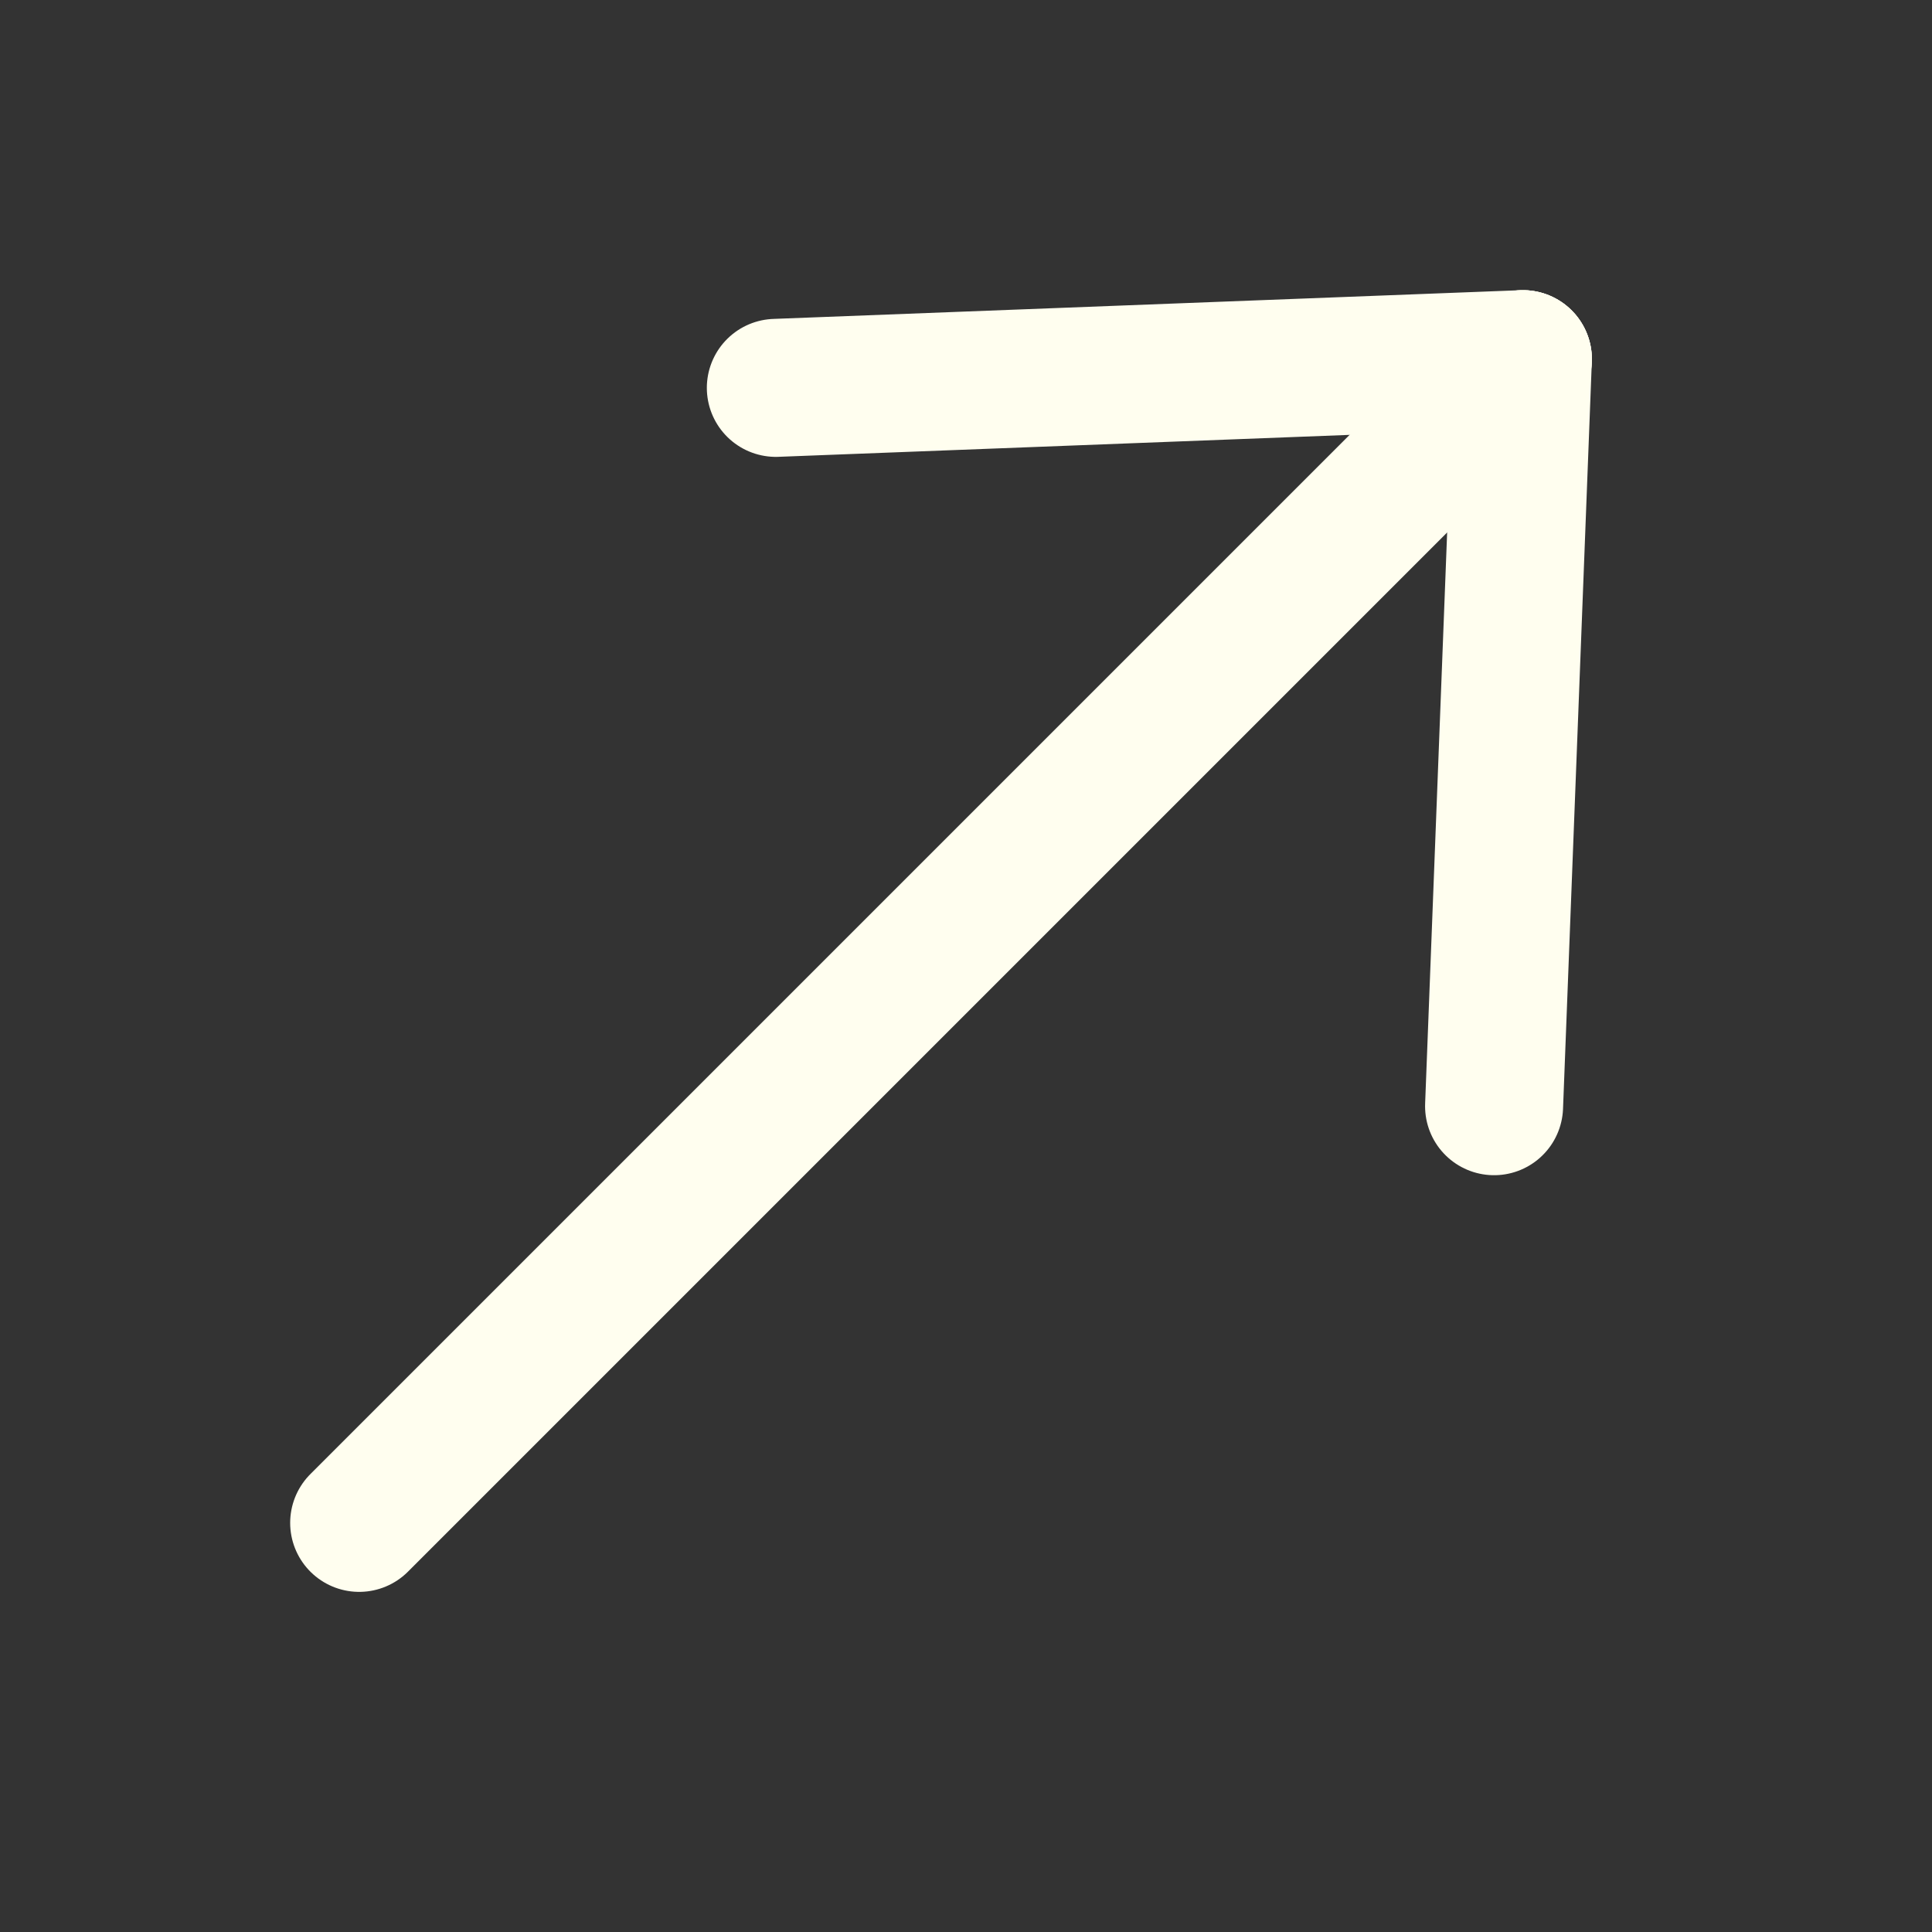 <svg width="21" height="21" viewBox="0 0 21 21" fill="none" xmlns="http://www.w3.org/2000/svg">
<rect x="0" y="0" width="21" height="21" fill="#333333" stroke="none"/>
<path d="M3.904 16.553L16.553 3.904" stroke="#FFFEEF" stroke-width="1.5" stroke-linecap="round"/>
<path d="M8.433 4.216L16.553 3.904" stroke="#FFFEEF" stroke-width="1.5" stroke-linecap="round"/>
<path d="M16.24 12.024L16.553 3.904" stroke="#FFFEEF" stroke-width="1.5" stroke-linecap="round"/>
</svg>
